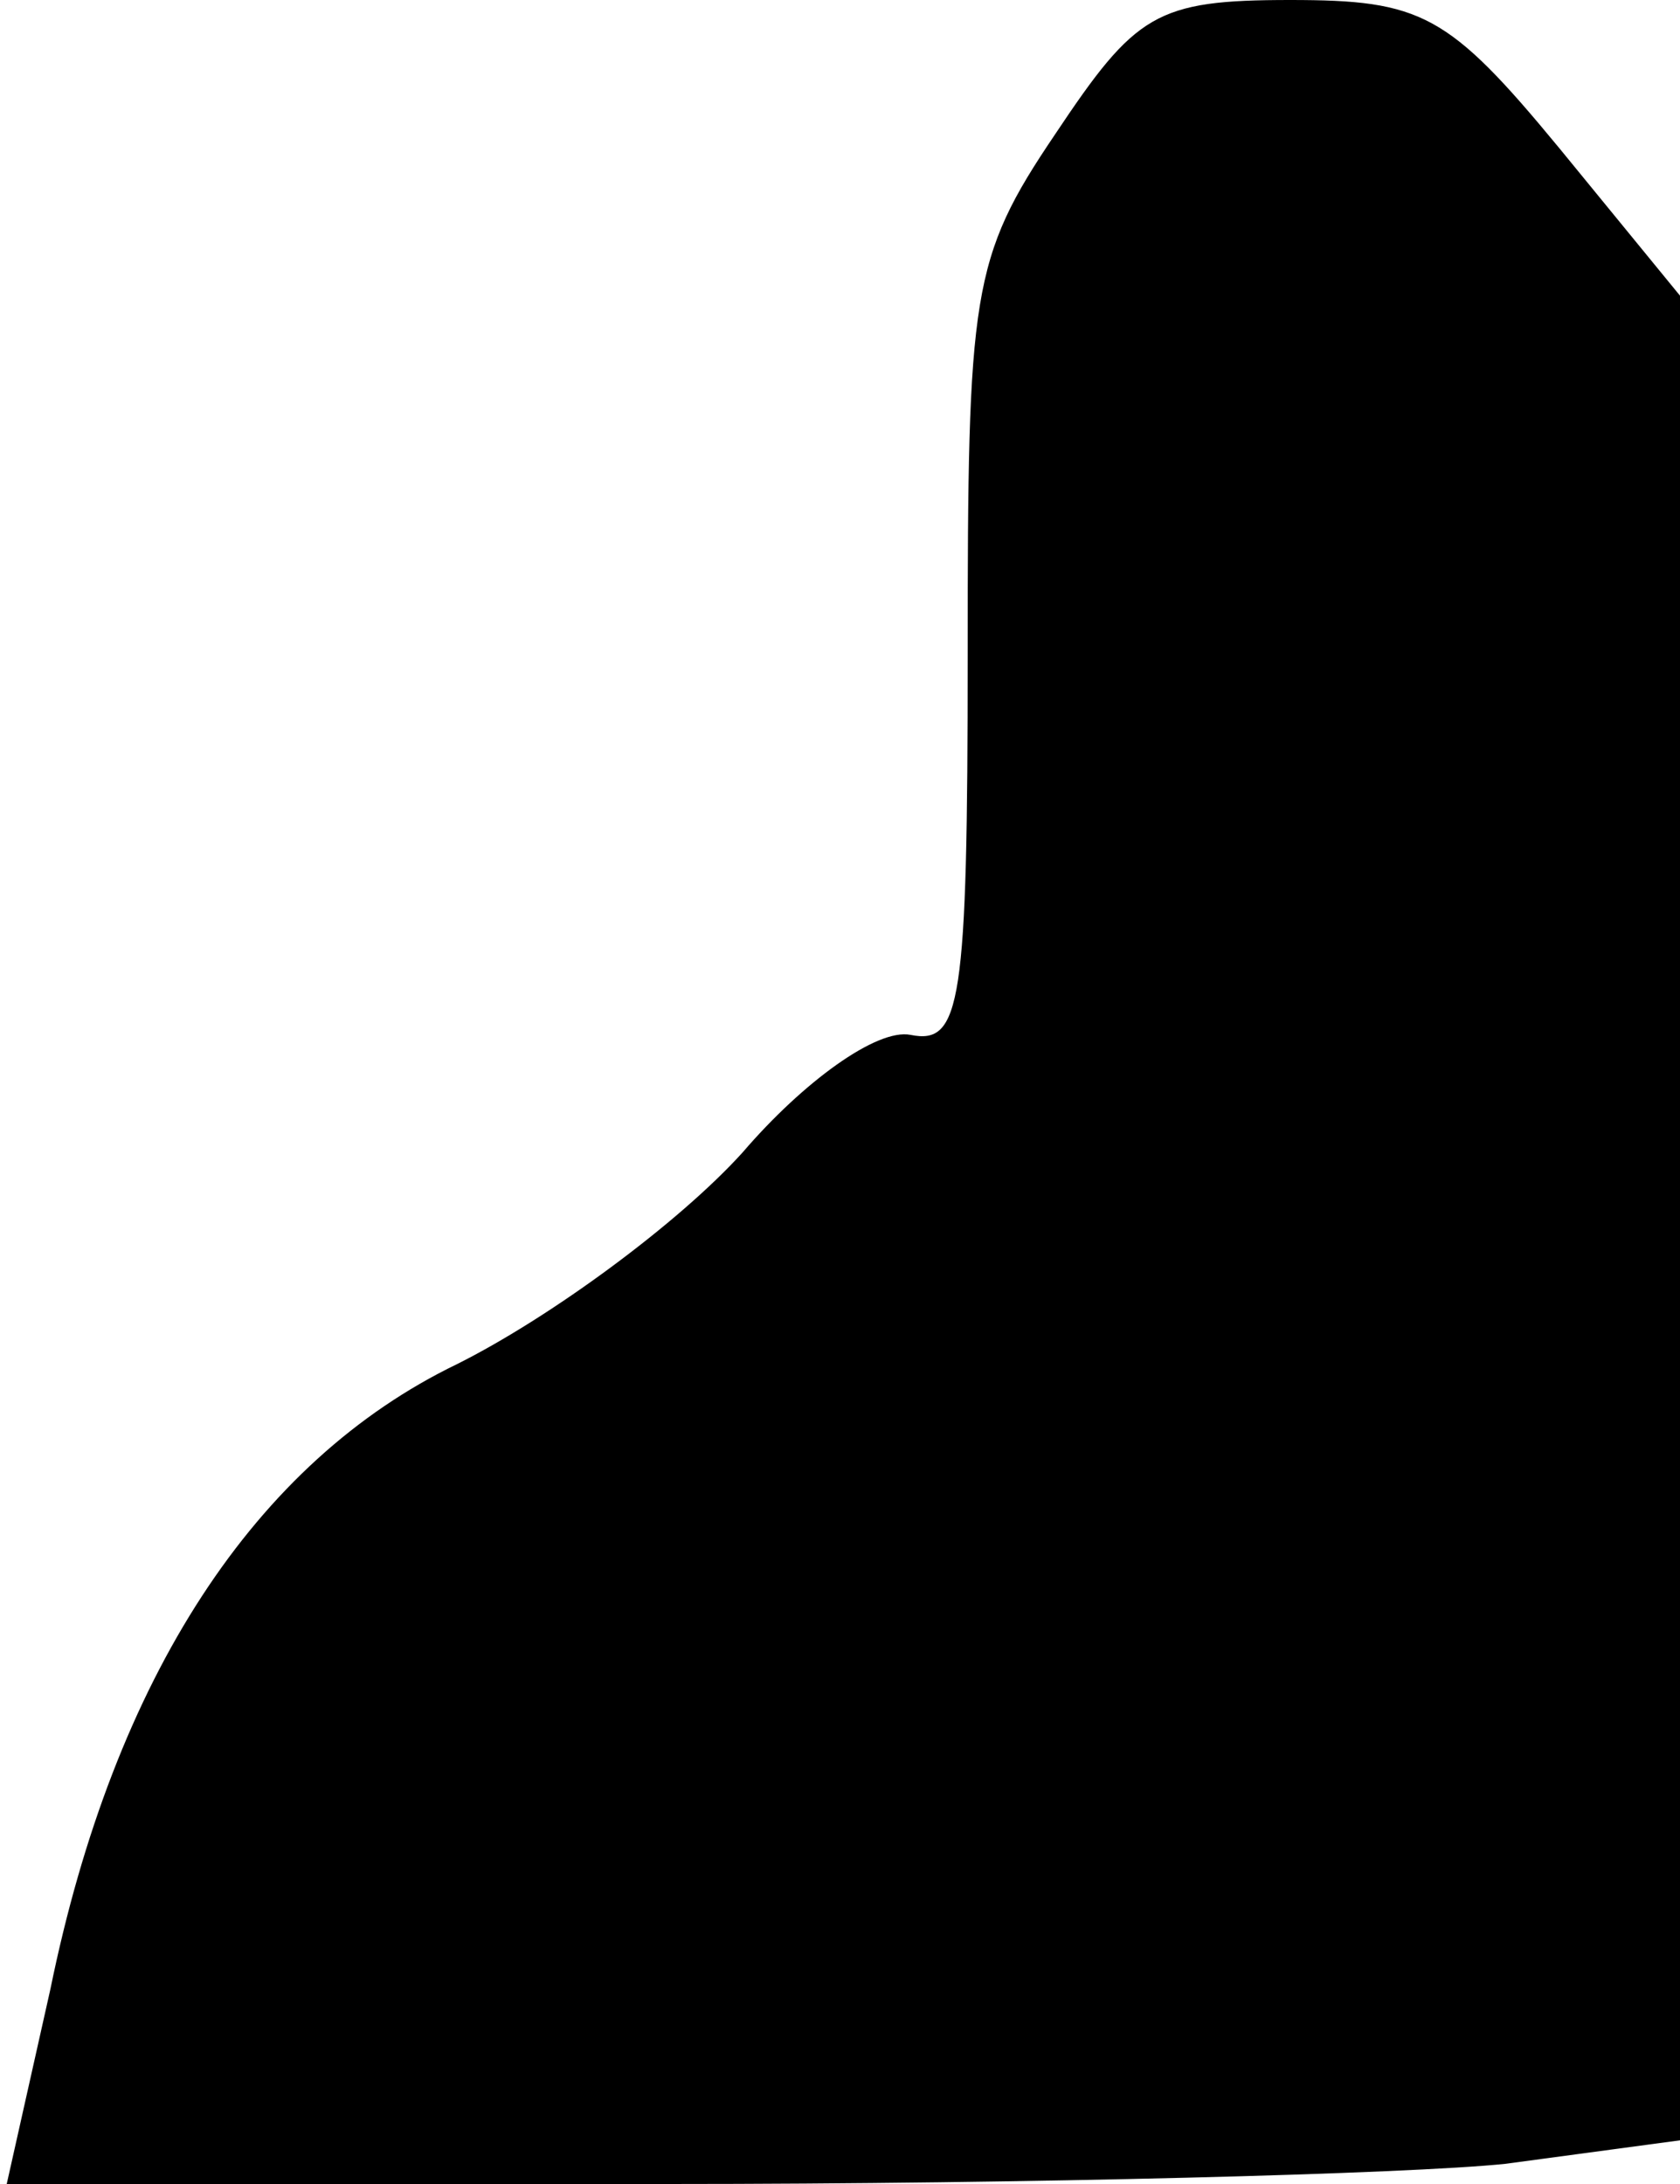 <?xml version="1.0" standalone="no"?>
<!DOCTYPE svg PUBLIC "-//W3C//DTD SVG 20010904//EN"
 "http://www.w3.org/TR/2001/REC-SVG-20010904/DTD/svg10.dtd">
<svg version="1.0" xmlns="http://www.w3.org/2000/svg"
 width="50pt" height="65pt" viewBox="0 0 50 65"
 preserveAspectRatio="xMidYMid meet">
<g transform="translate(0,65) scale(0.1,-0.1)"
fill="#000000" stroke="none">
<path fill="#000000" stroke="none" d="M314 610 c-25 -37 -26 -47 -26 -155 0
-104 -2 -116 -17 -113 -10 2 -32 -14 -50 -35 -19 -21 -57 -49 -85 -63 -60 -29
-102 -93 -121 -186 l-13 -58 197 0 c108 0 220 3 249 6 l52 7 0 274 0 275 -36
44 c-33 40 -41 44 -80 44 -40 0 -46 -4 -70 -40z"/>
</g>
</svg>
